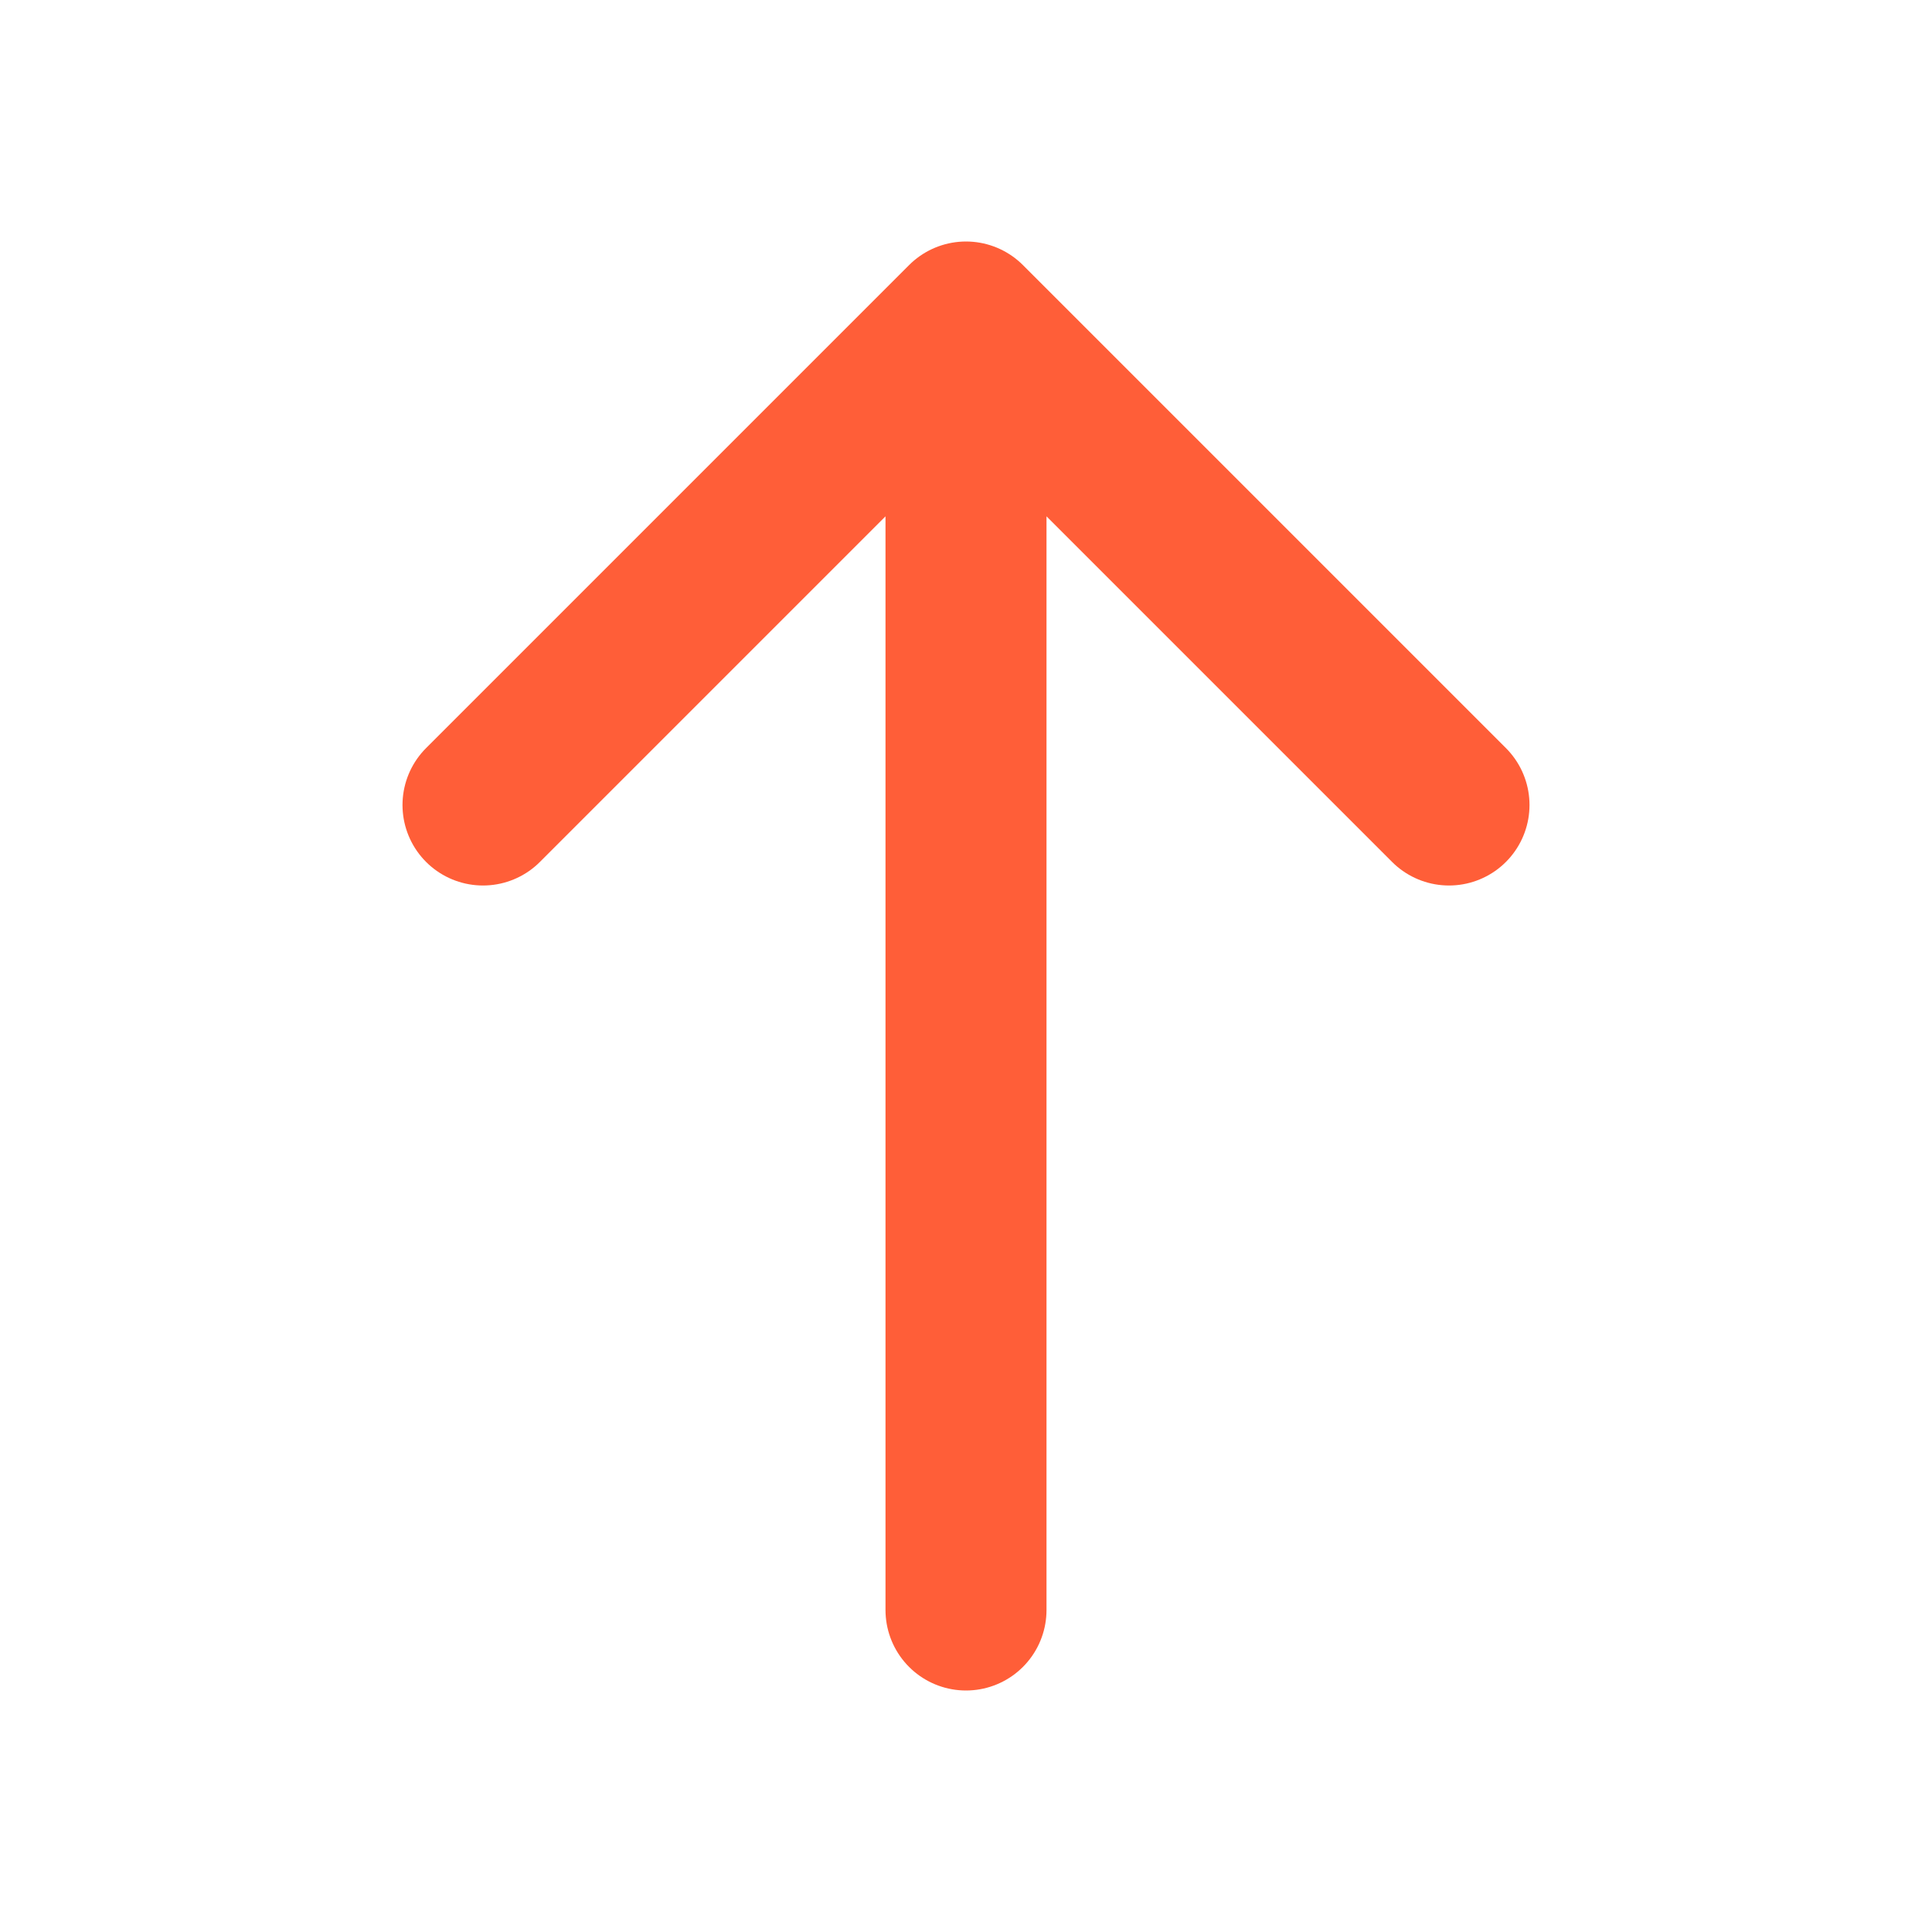 <svg width="24" height="24" viewBox="0 0 24 24" fill="none" xmlns="http://www.w3.org/2000/svg">
<path d="M12 20V4M12 4L6 10M12 4L18 10" stroke="#FF5E38" stroke-width="2" stroke-linecap="round" stroke-linejoin="round"/>
</svg>
